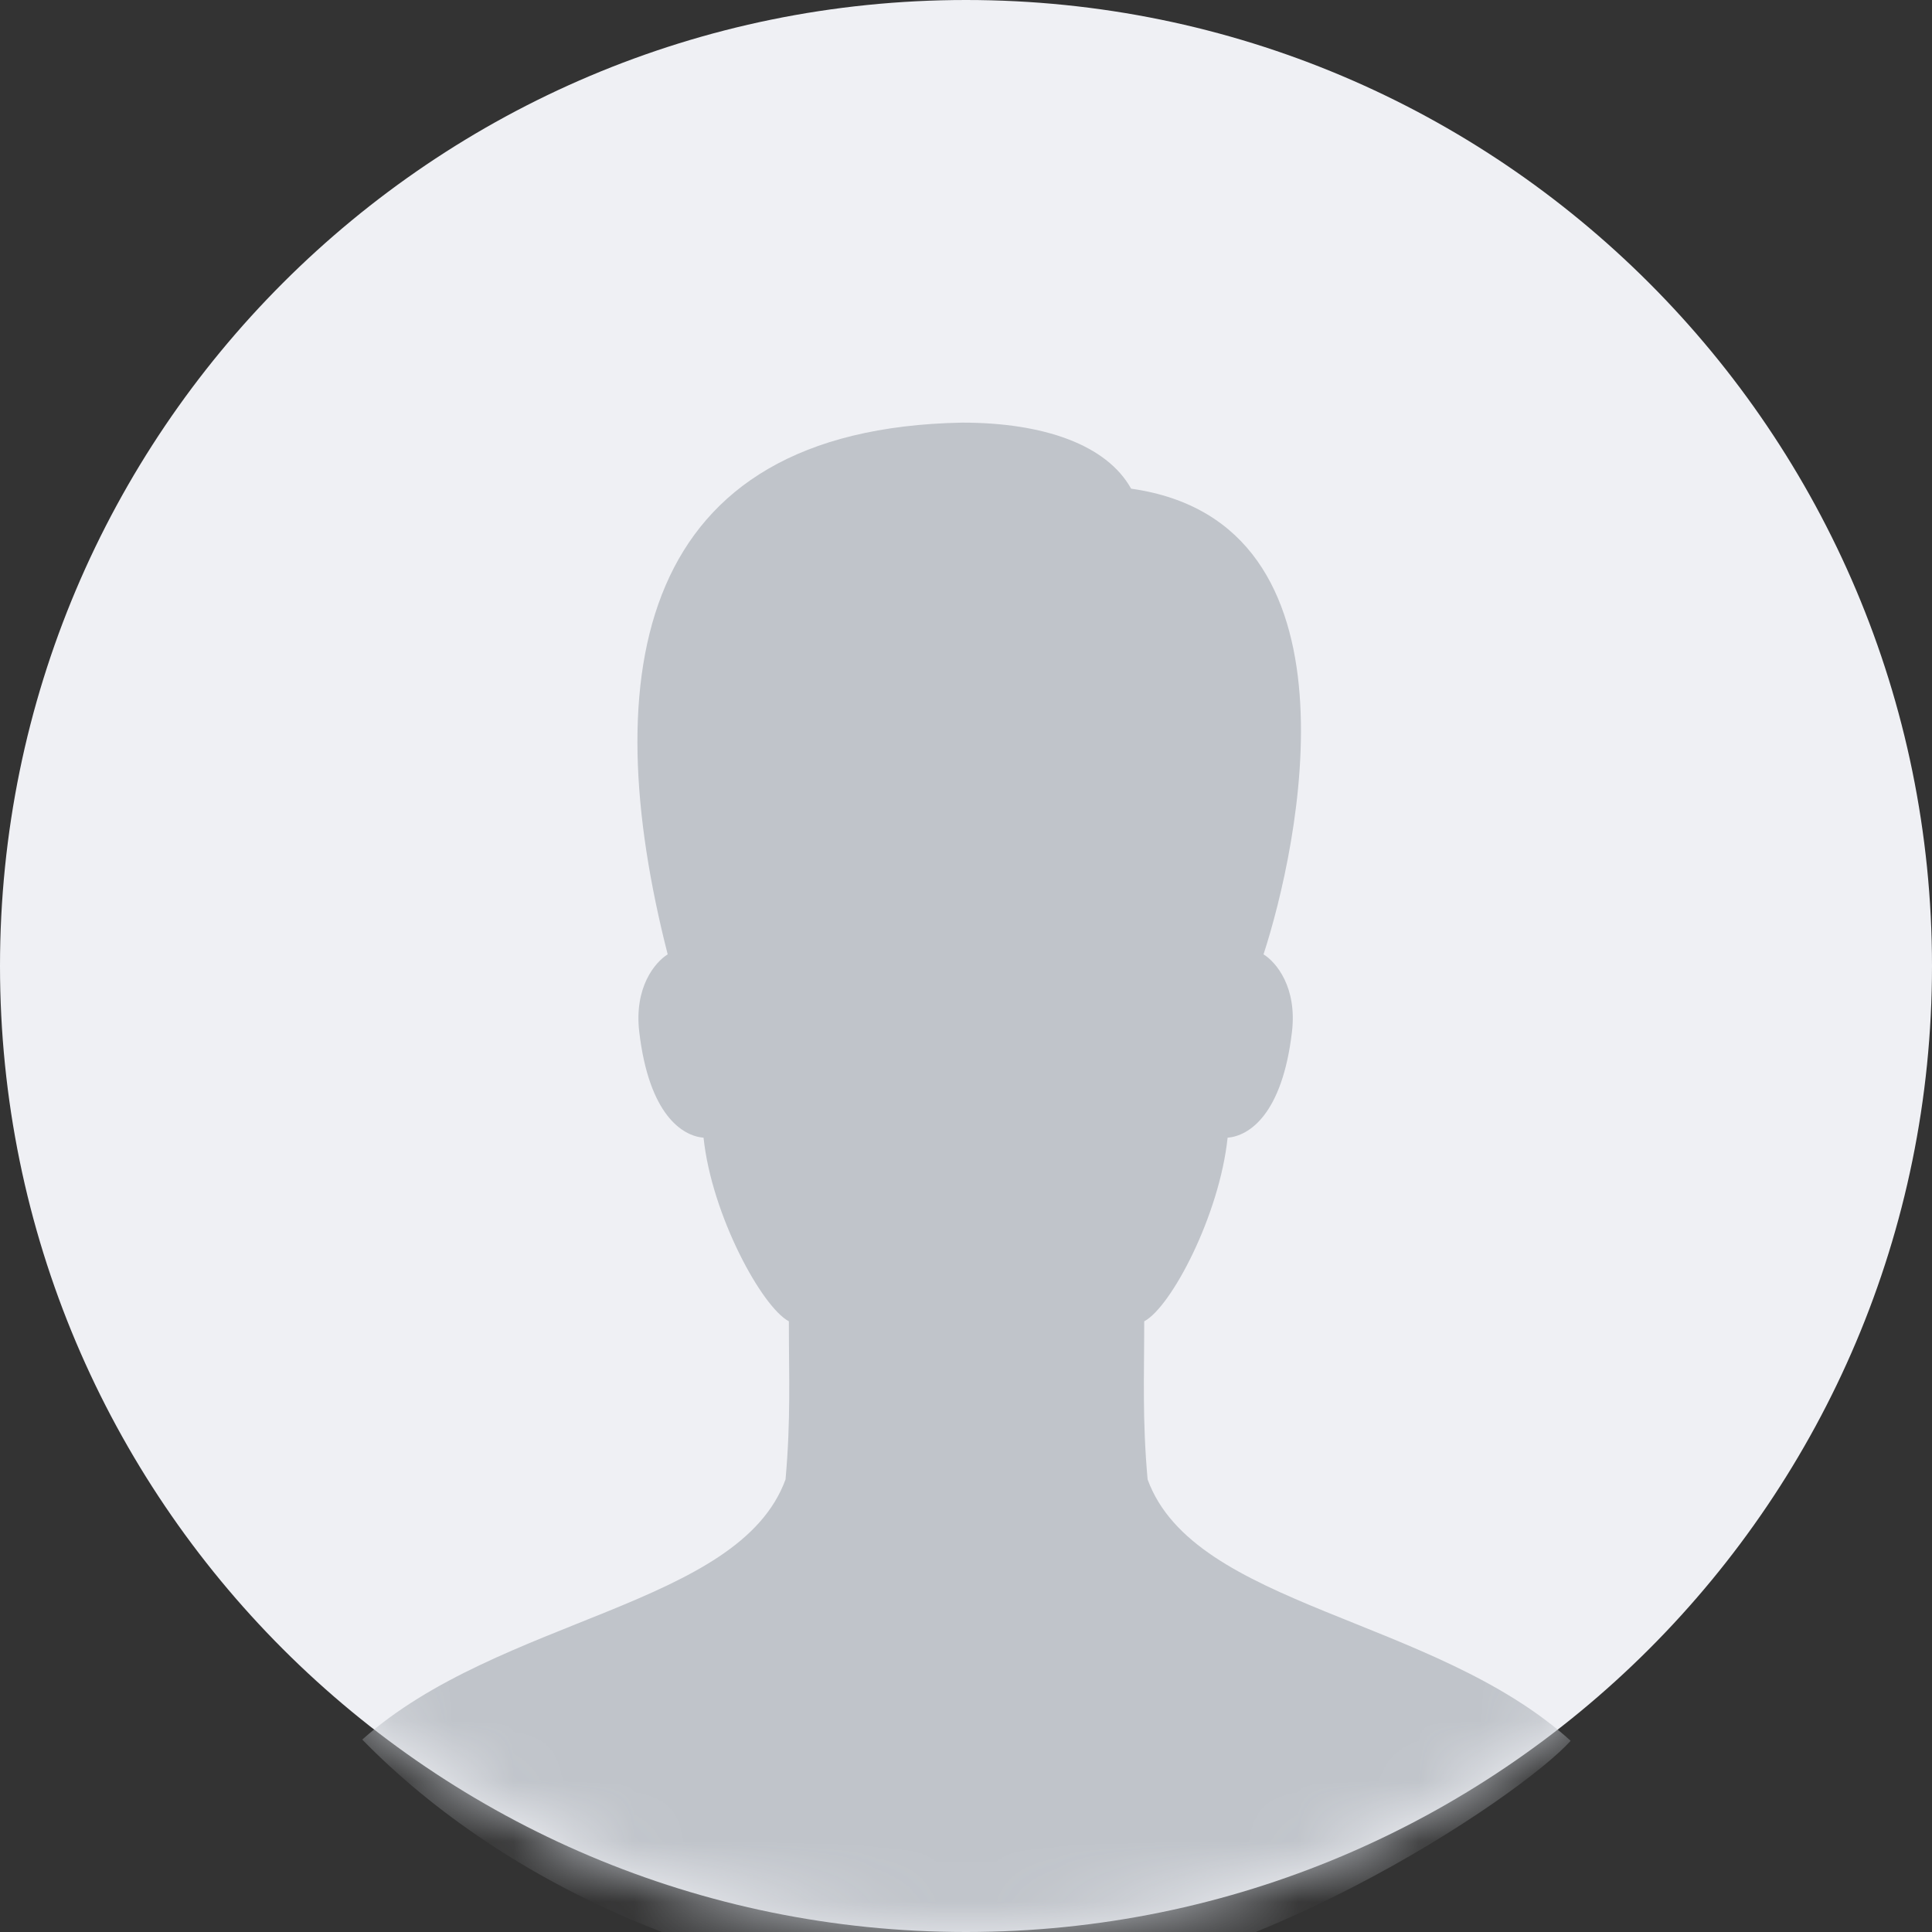 <svg width="32" height="32" viewBox="0 0 32 32" version="1.1" xmlns="http://www.w3.org/2000/svg" xmlns:xlink="http://www.w3.org/1999/xlink">
<rect x="0" y="0" width="32" height="32" fill="#333333" stroke="none"/>
<g id="Canvas" fill="none">
<g id="Group 2">
<g id="Mask">
<path fill-rule="evenodd" clip-rule="evenodd" d="M 16 0C 24.837 0 32 7.163 32 16C 32 24.837 24.837 32 16 32C 7.163 32 0 24.837 0 16C 0 7.163 7.163 0 16 0Z" fill="#EFF0F4"/>
</g>
<mask id="mask0" mask-type="alpha" maskUnits="userSpaceOnUse" x="0" y="0" width="32" height="32">
<g id="Mask_2">
<path fill-rule="evenodd" clip-rule="evenodd" d="M 16 0C 24.837 0 32 7.163 32 16C 32 24.837 24.837 32 16 32C 7.163 32 0 24.837 0 16C 0 7.163 7.163 0 16 0Z" fill="white"/>
</g>
</mask>
<g mask="url(#mask0)">
<g id="Silhouette">
<path fill-rule="evenodd" clip-rule="evenodd" d="M 13.008 17.504C 12.919 16.502 12.952 15.802 12.952 14.885C 13.399 14.648 14.198 13.128 14.333 11.844C 14.684 11.815 15.237 11.467 15.399 10.091C 15.486 9.353 15.139 8.938 14.928 8.807C 15.498 7.059 16.684 1.652 12.735 1.094C 12.329 0.367 11.288 0 9.936 0C 4.525 0.101 3.873 4.159 5.059 8.807C 4.848 8.938 4.501 9.353 4.588 10.091C 4.75 11.467 5.303 11.815 5.653 11.844C 5.788 13.127 6.619 14.648 7.066 14.885C 7.066 15.802 7.1 16.502 7.011 17.504C 6.24 19.613 2.283 19.779 0 21.813C 2.387 24.258 6.255 26.009 10.337 26.009C 14.419 26.009 19.217 22.728 20.015 21.833C 17.746 19.78 13.78 19.62 13.008 17.504Z" transform="translate(6 7)" fill="#C0C4CA"/>
</g>
</g>
</g>
</g>
</svg>

